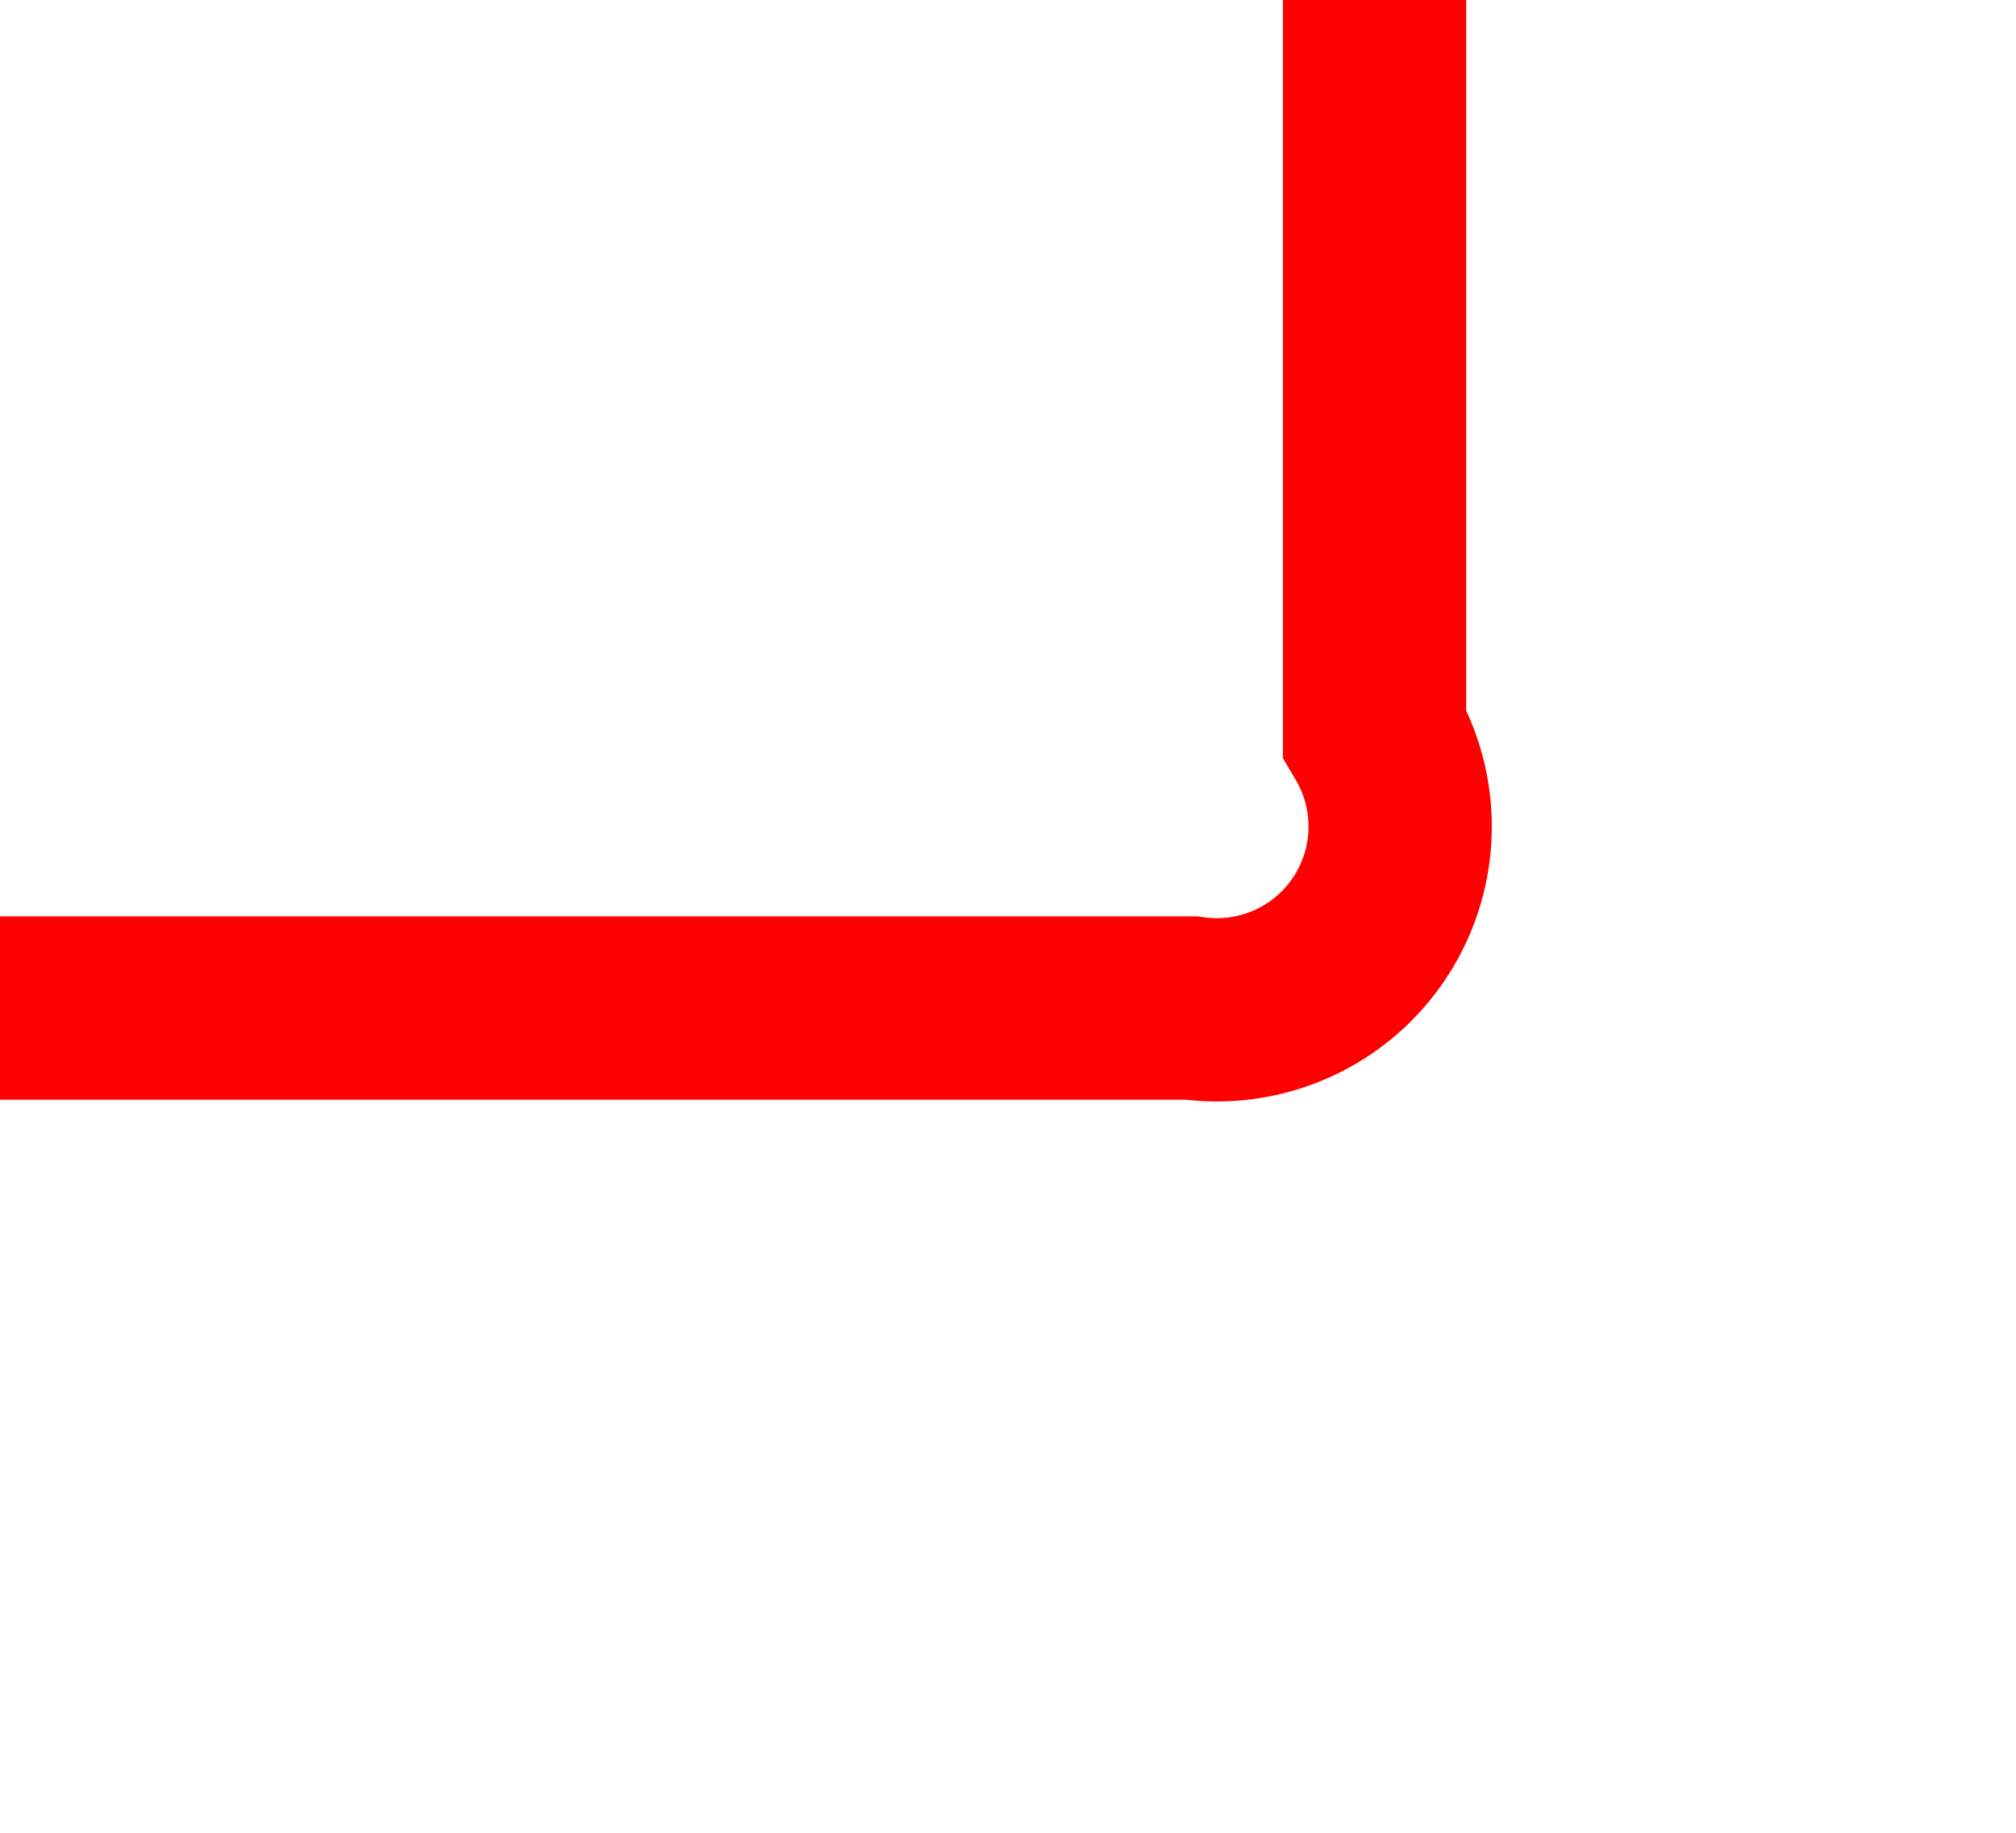 ﻿<?xml version="1.0" encoding="utf-8"?>
<svg version="1.1" xmlns:xlink="http://www.w3.org/1999/xlink" width="11px" height="10px" preserveAspectRatio="xMinYMid meet" viewBox="394 740  11 8" xmlns="http://www.w3.org/2000/svg">
  <path d="M 401.5 736  L 401.5 743  A 1 1 0 0 1 400.5 744.5 L 300 744.5  A 5 5 0 0 0 295.5 749.5 L 295.5 770  " stroke-width="1" stroke="#ff0000" fill="none" />
  <path d="M 300.146 764.946  L 295.5 769.593  L 290.854 764.946  L 290.146 765.654  L 295.146 770.654  L 295.5 771.007  L 295.854 770.654  L 300.854 765.654  L 300.146 764.946  Z " fill-rule="nonzero" fill="#ff0000" stroke="none" />
</svg>